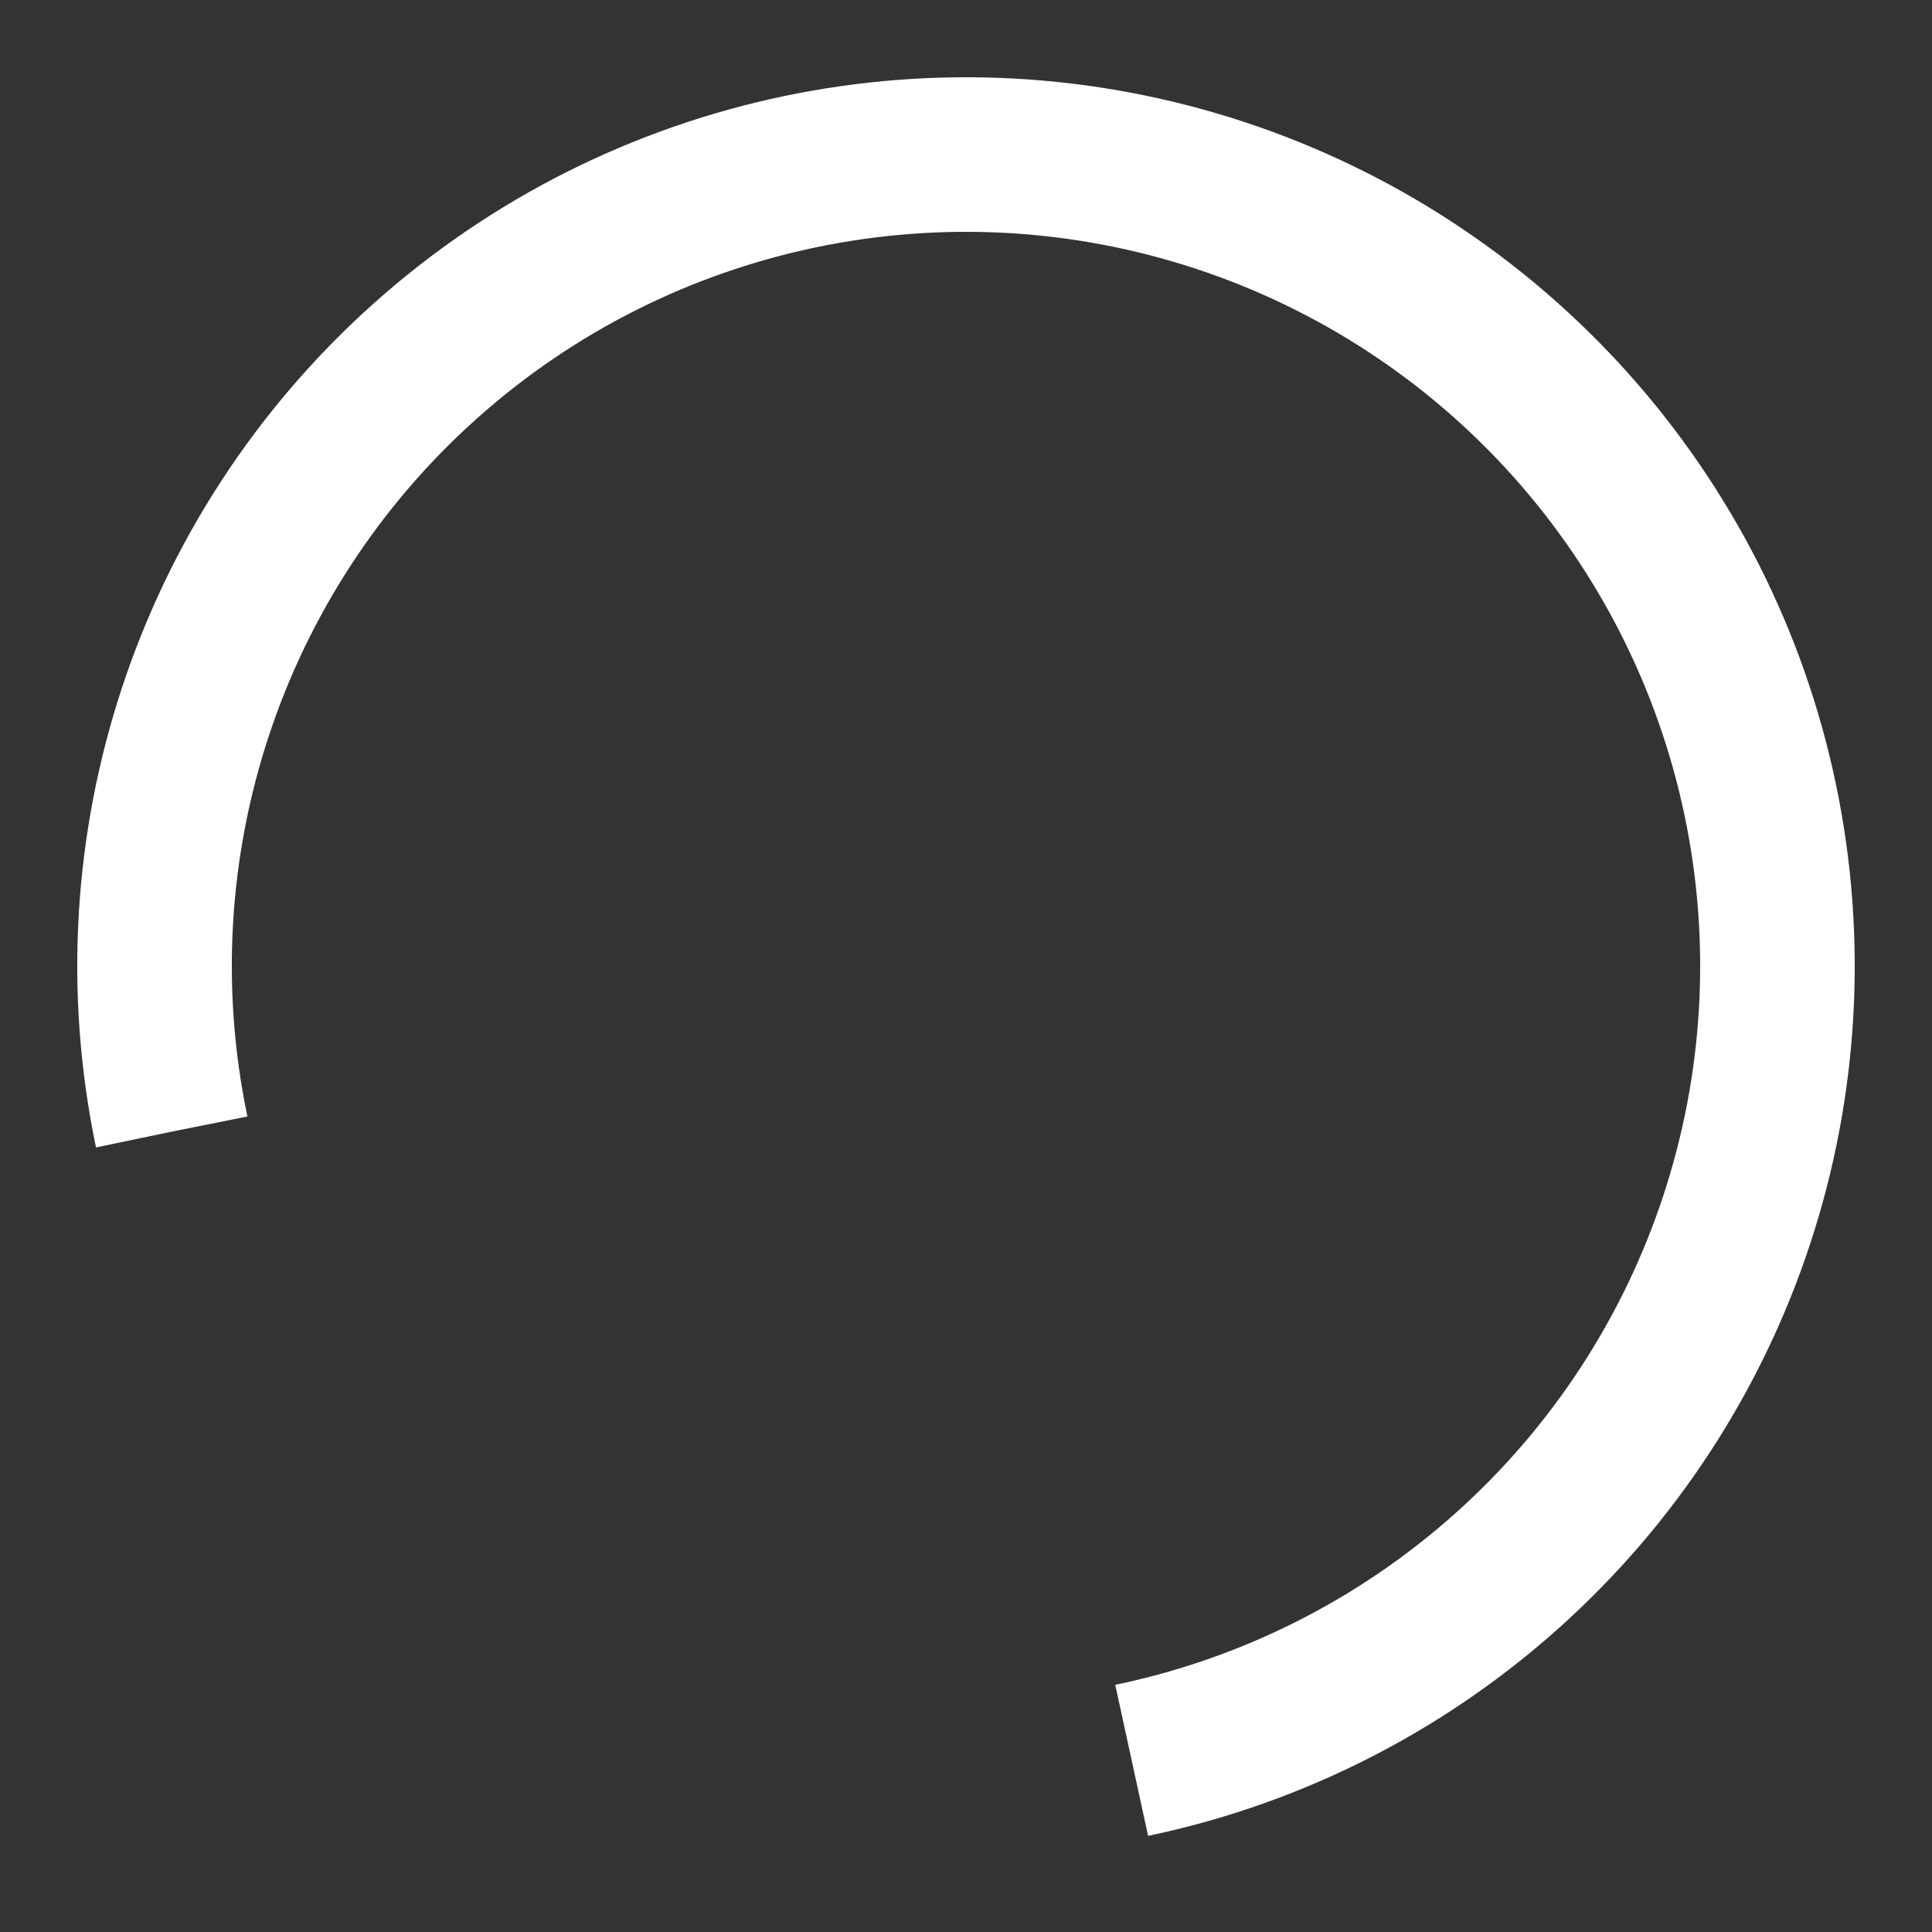 <svg width="200px"  height="200px"  xmlns="http://www.w3.org/2000/svg" viewBox="0 0 100 100" preserveAspectRatio="xMidYMid" class="lds-rolling" style="background: none;"><rect x="0" y="0" width="100" height="100" fill="#333333" stroke="none"/><circle cx="50" cy="50" fill="none" ng-attr-stroke="{{config.color}}" ng-attr-stroke-width="{{config.width}}" ng-attr-r="{{config.radius}}" ng-attr-stroke-dasharray="{{config.dasharray}}" stroke="#ffffff" stroke-width="8" r="42" stroke-dasharray="197.92 67.973" transform="rotate(168.22 50 50)"><animateTransform attributeName="transform" type="rotate" calcMode="linear" values="0 50 50;360 50 50" keyTimes="0;1" dur="1s" begin="0s" repeatCount="indefinite"></animateTransform></circle></svg>